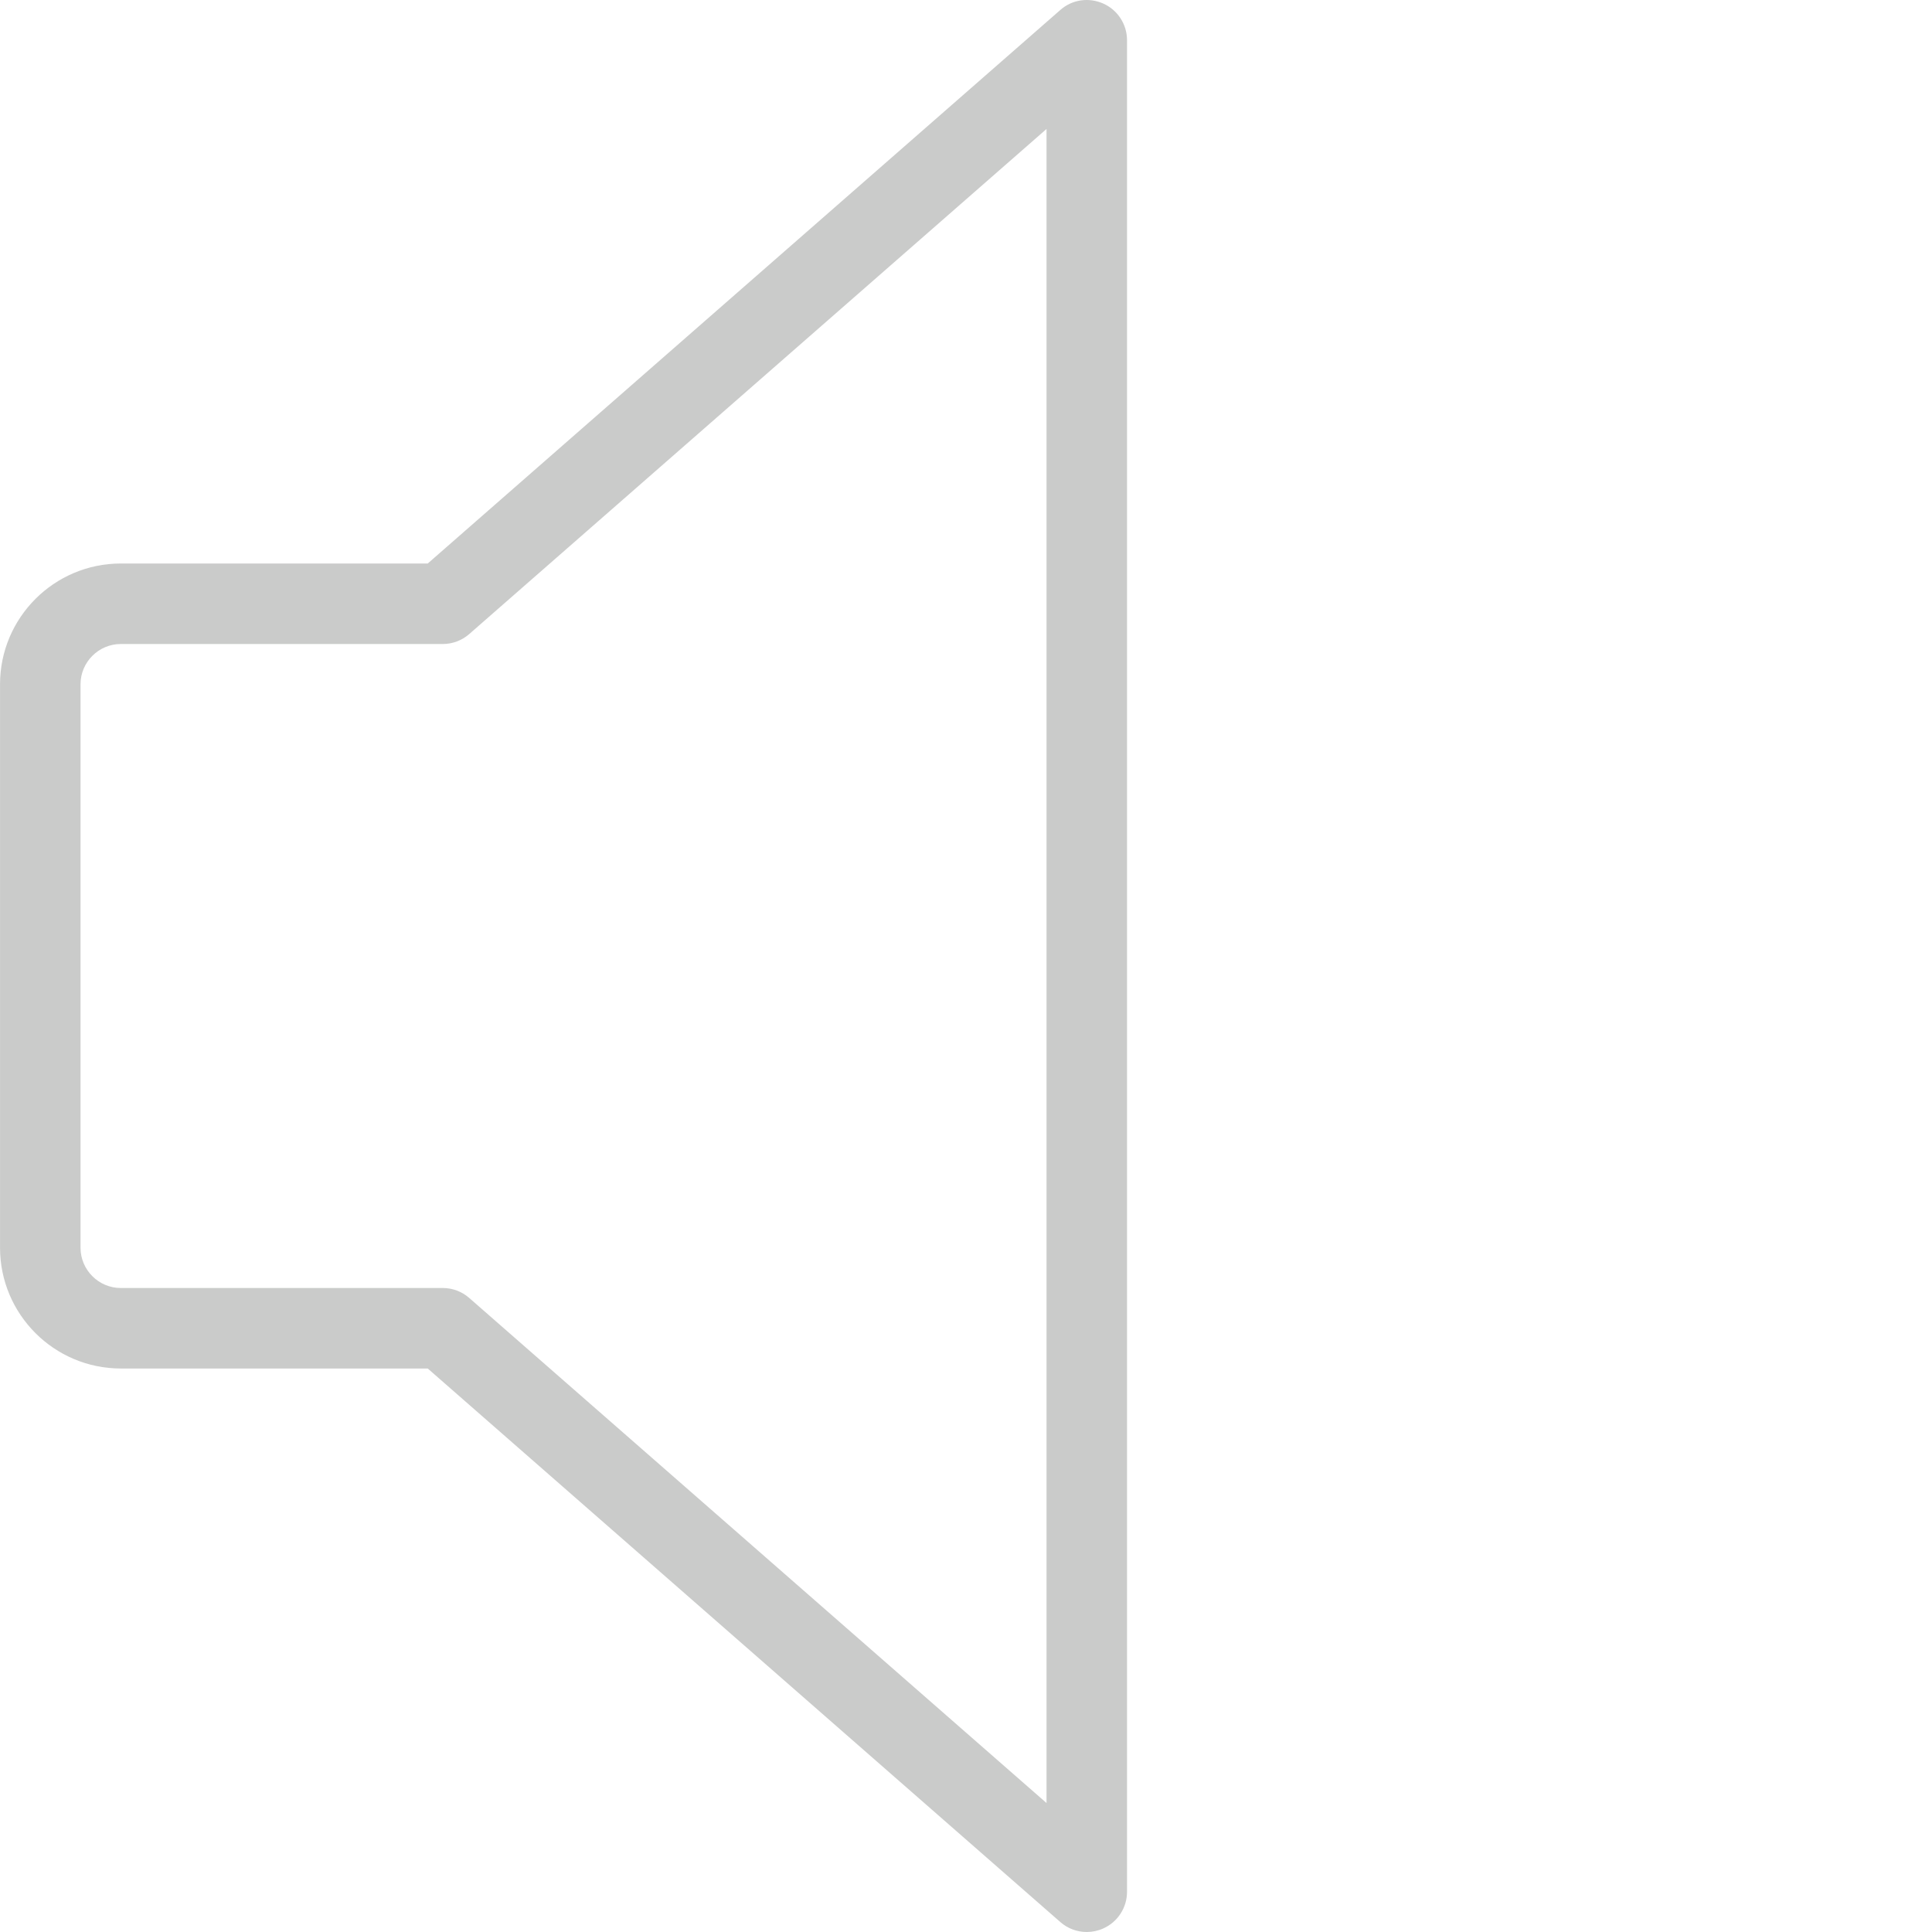 <?xml version="1.0" encoding="iso-8859-1"?>
<!-- Generator: Adobe Illustrator 19.0.0, SVG Export Plug-In . SVG Version: 6.00 Build 0)  -->
<svg version="1.1" fill="#cacbca" xmlns="http://www.w3.org/2000/svg" xmlns:xlink="http://www.w3.org/1999/xlink" viewBox="0 0 512.003 512.003" >
	<g>
		<g>
			<path d="M292.426,0.963c-3.84-1.728-8.299-1.109-11.435,1.685L113.353,149.336H32.009c-17.643,0-32,14.357-32,32V330.67
				c0,17.643,14.357,32,32,32h81.344l167.637,146.688c1.984,1.749,4.48,2.645,7.019,2.645c1.493,0,3.008-0.32,4.416-0.96
				c3.819-1.728,6.251-5.525,6.251-9.707V10.67C298.676,6.488,296.244,2.691,292.426,0.963z M277.343,477.827L124.361,343.982
				c-1.941-1.707-4.437-2.645-7.019-2.645H32.009c-5.867,0-10.667-4.8-10.667-10.667V181.336c0-5.867,4.8-10.667,10.667-10.667
				h85.333c2.581,0,5.077-0.939,7.019-2.645L277.343,34.179V477.827z"/>
		</g>
	</g>
</svg>
